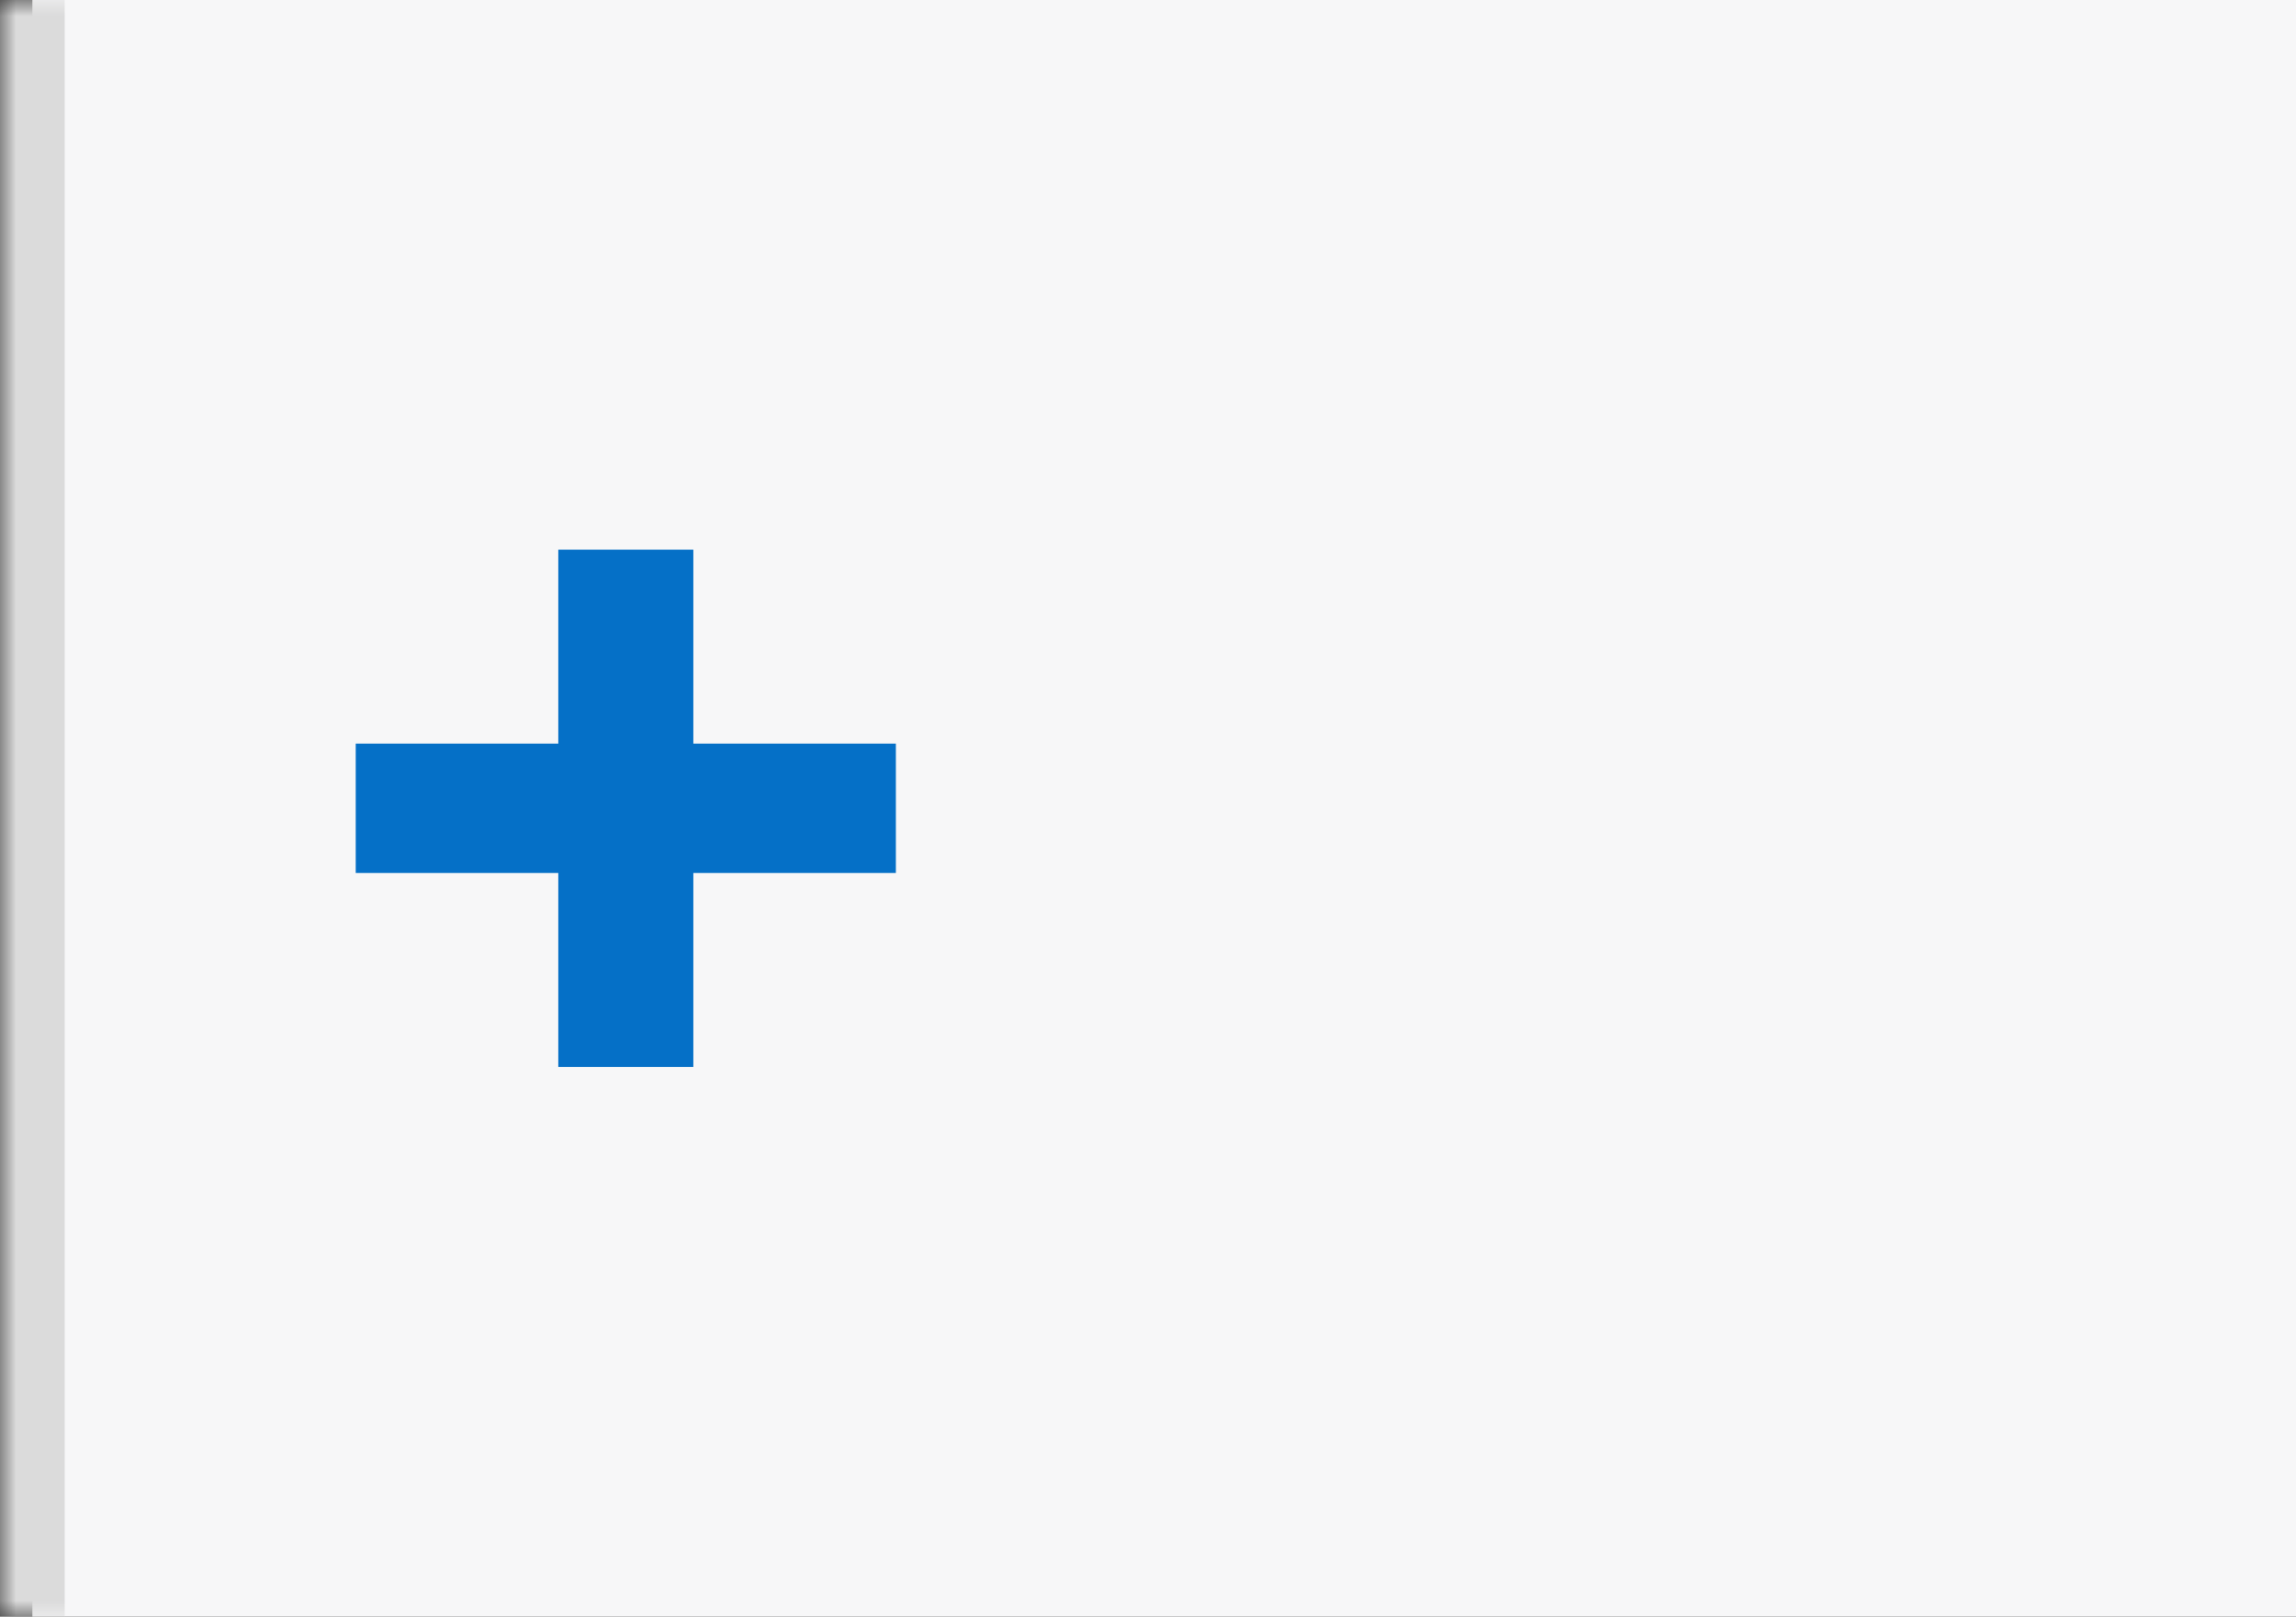 <svg width="71" height="50" viewBox="0 0 71 50" fill="none" xmlns="http://www.w3.org/2000/svg">
<rect x="0" y="0" width="71" height="50" fill="#333333" stroke="none"/>
<mask id="path-1-outside-1_3010_716" maskUnits="userSpaceOnUse" x="0" y="0" width="71" height="50" fill="black">
<rect fill="white" width="71" height="50"/>
<path d="M1 0H71V50H1V0Z"/>
</mask>
<path d="M1 0H71V50H1V0Z" fill="#F7F7F8"/>
<path d="M2 50V0H0V50H2Z" fill="#DBDBDB" mask="url(#path-1-outside-1_3010_716)"/>
<path d="M27.703 27H21.44V33H17.264V27H11V23H17.264V17H21.44V23H27.703V27Z" fill="#0570C7"/>
</svg>
